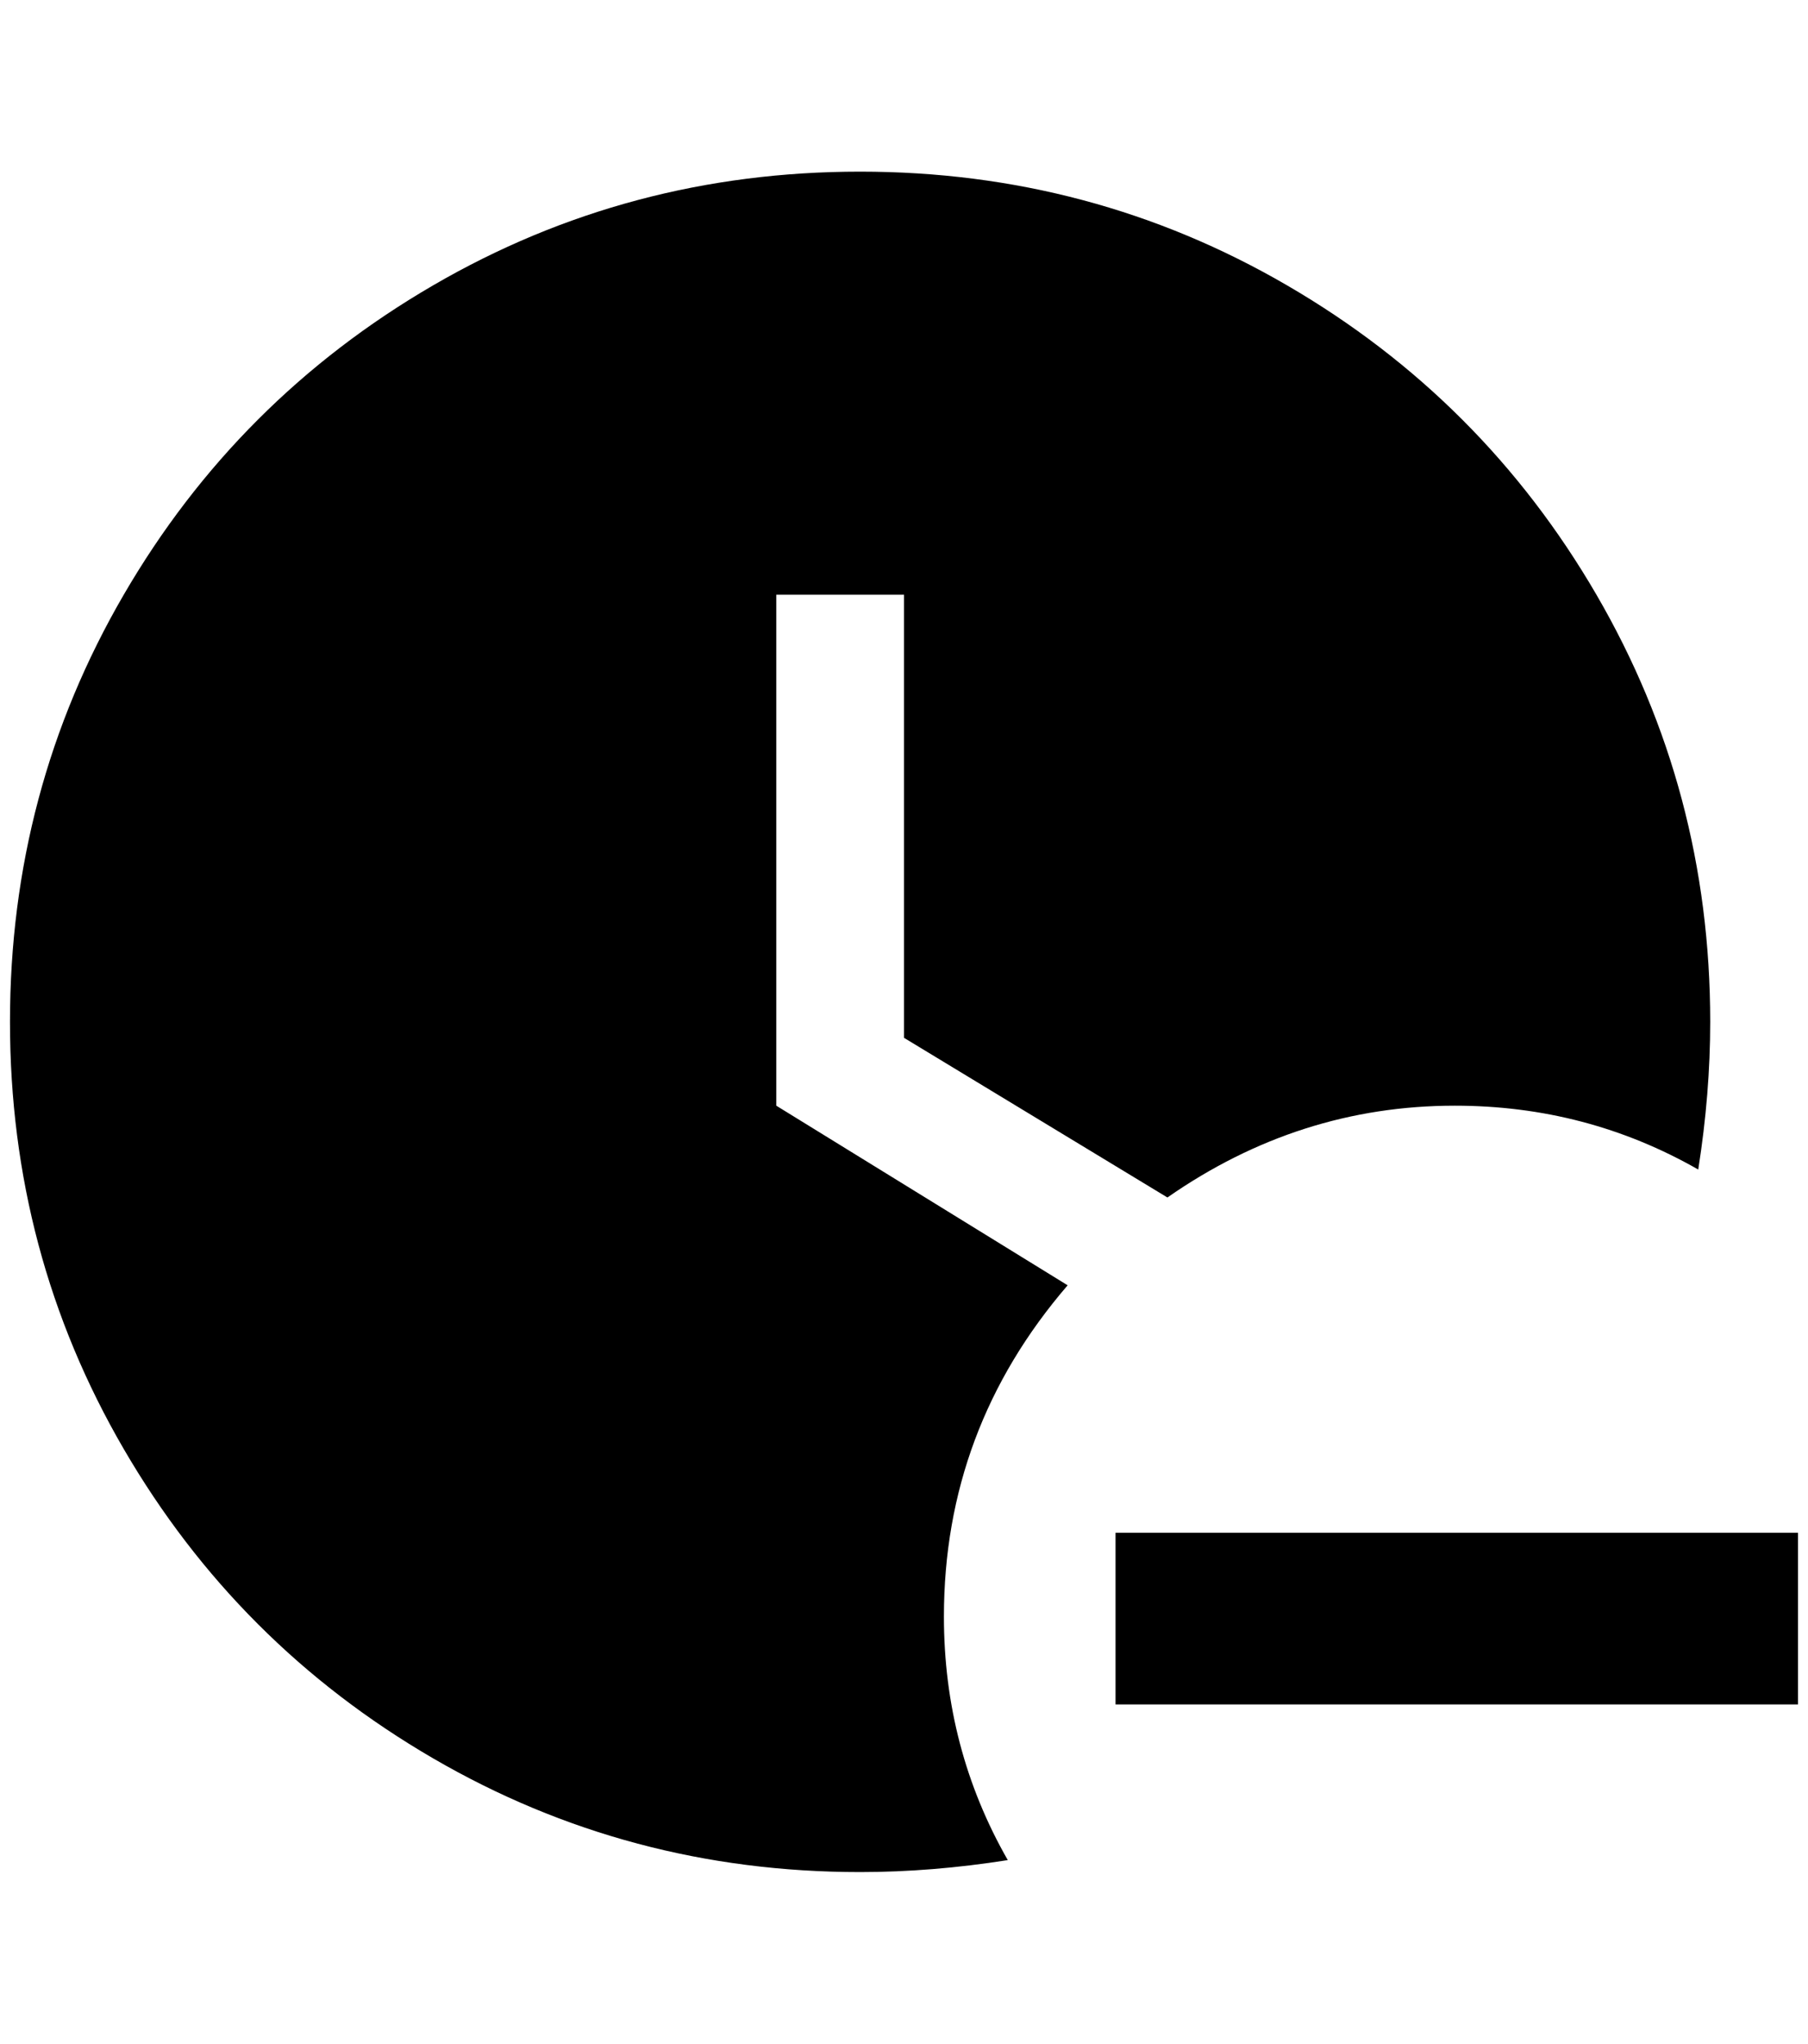 <?xml version="1.0" standalone="no"?>
<!DOCTYPE svg PUBLIC "-//W3C//DTD SVG 1.1//EN" "http://www.w3.org/Graphics/SVG/1.1/DTD/svg11.dtd" >
<svg xmlns="http://www.w3.org/2000/svg" xmlns:xlink="http://www.w3.org/1999/xlink" version="1.1" viewBox="-10 0 1812 2048">
   <path fill="currentColor"
d="M1000 1864q-76 12 -148 12q-232 0 -428 -114t-310 -310t-114 -428t114 -428t310 -310t428 -114t428 114t310 310t114 428q0 72 -12 148q-112 -64 -244 -64q-156 0 -288 92l-264 -160v-444h-128v512l292 180q-124 144 -124 332q0 132 64 244zM1108 1536v172h684v-172h-684
z" />
</svg>
